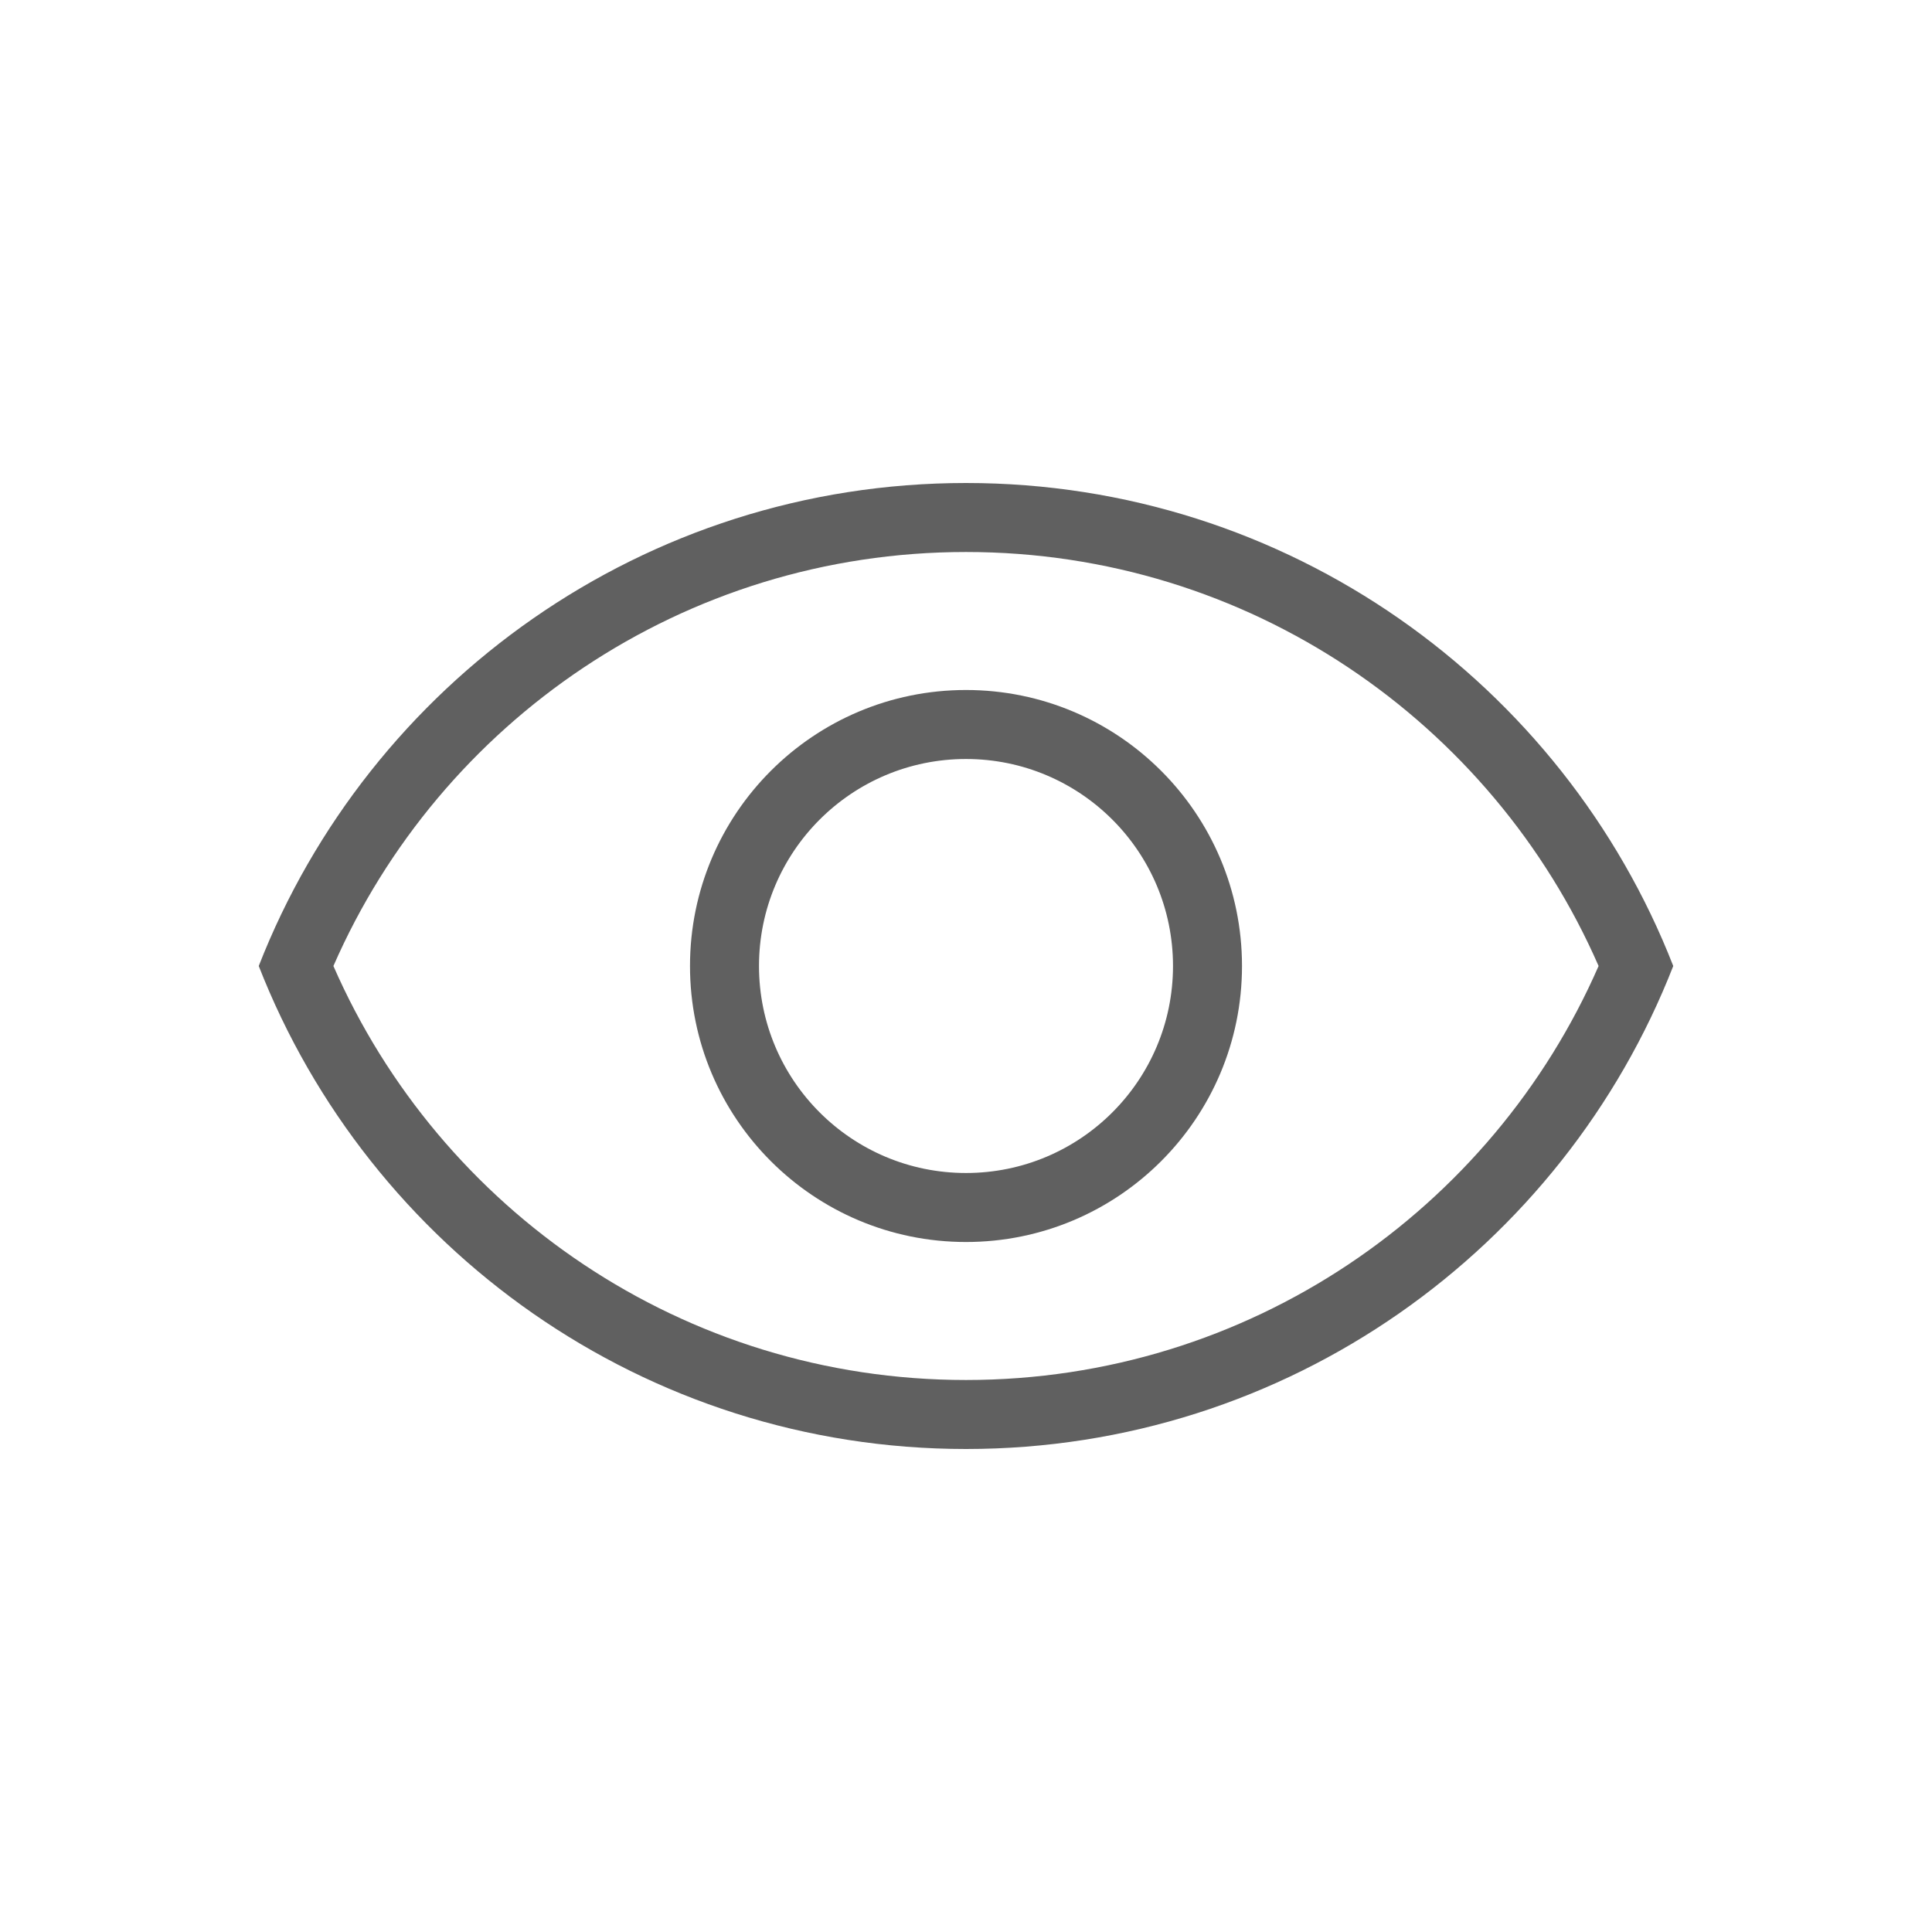 <svg width="28" height="28" viewBox="0 0 28 28" fill="none" xmlns="http://www.w3.org/2000/svg">
<path fill-rule="evenodd" clip-rule="evenodd" d="M4.832 14C6.376 17.533 9.901 20 14 20C18.099 20 21.625 17.533 23.168 14C21.625 10.467 18.099 8 14 8C9.901 8 6.376 10.467 4.832 14ZM24.25 14C22.65 9.903 18.664 7 14 7C9.336 7 5.35 9.903 3.75 14C5.35 18.097 9.336 21 14 21C18.664 21 22.65 18.097 24.25 14Z" fill="#606060"/>
<path fill-rule="evenodd" clip-rule="evenodd" d="M14 17C15.657 17 17 15.657 17 14C17 12.343 15.657 11 14 11C12.343 11 11 12.343 11 14C11 15.657 12.343 17 14 17ZM14 18C16.209 18 18 16.209 18 14C18 11.791 16.209 10 14 10C11.791 10 10 11.791 10 14C10 16.209 11.791 18 14 18Z" fill="#606060"/>
</svg>
